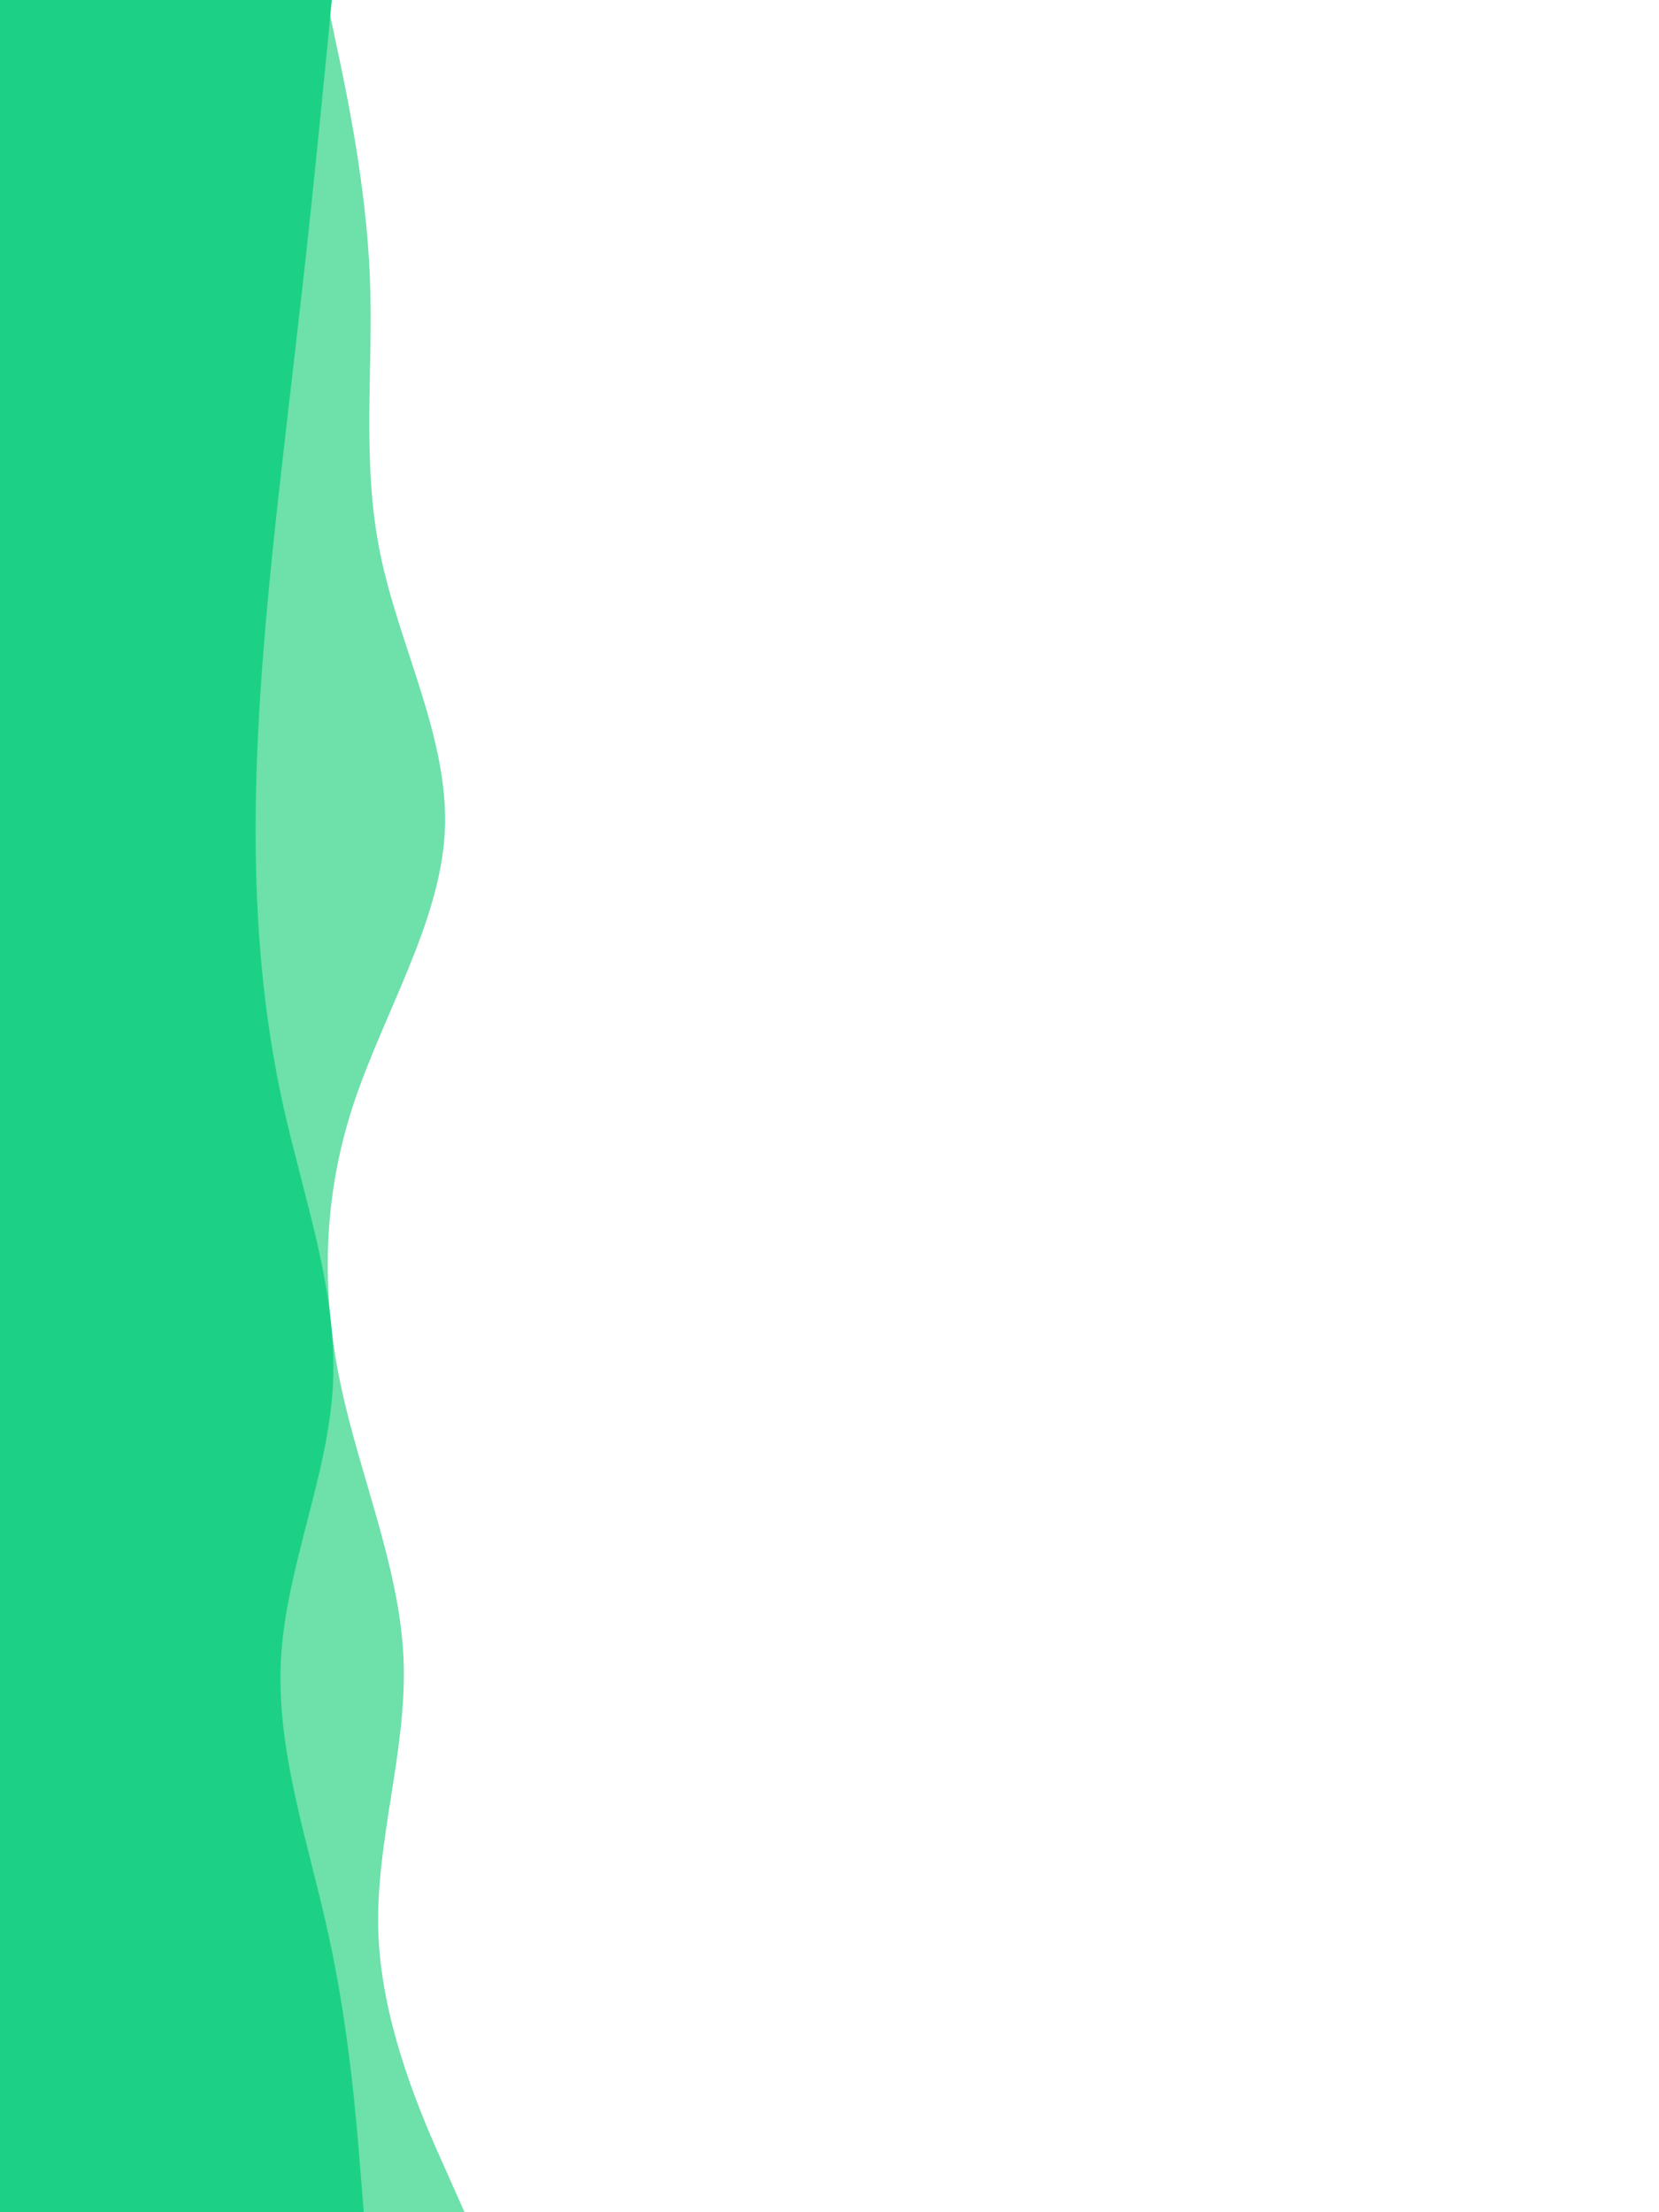 <svg id="visual" viewBox="0 0 675 900" width="675" height="900" xmlns="http://www.w3.org/2000/svg" xmlns:xlink="http://www.w3.org/1999/xlink" version="1.1">
<path d="M133 0L137 18.8C141 37.7 149 75.3 150.5 112.8C152 150.3 147 187.7 154.7 225.2C162.3 262.7 182.7 300.3 181 337.8C179.3 375.3 155.7 412.7 143.5 450.2C131.3 487.7 130.7 525.3 138.5 
562.8C146.3 600.3 162.7 637.7 164.2 675.2C165.7 712.7 152.3 750.3 154 787.8C155.7 825.3 172.3 862.7 180.7 881.3L189 900L0 900L0 881.3C0 862.7 0 825.3 0 787.8C0 750.3 0 712.7 0 675.2C0 637.7 
0 600.3 0 562.8C0 525.3 0 487.7 0 450.2C0 412.7 0 375.3 0 337.8C0 300.3 0 262.7 0 225.2C0 187.7 0 150.3 0 112.8C0 75.3 0 37.7 0 18.8L0 0Z" fill="#6ee0aa"></path>

<path d="M135 0L133.2 18.8C131.3 37.7 127.7 75.3 123.5 112.8C119.3 150.3 114.7 187.7 110.8 225.2C107 262.7 104 300.3 104 337.8C104 375.3 107 412.7 115.3 450.2C123.7 487.7 137.3 525.3 135.5 
562.8C133.7 600.3 116.3 637.7 114.3 675.2C112.3 712.7 125.7 750.3 133.8 787.8C142 825.3 145 862.7 146.5 881.3L148 900L0 900L0 881.3C0 862.7 0 825.3 0 787.8C0 750.3 0 712.7 0 675.2C0 637.7 0 
600.3 0 562.8C0 525.3 0 487.7 0 450.2C0 412.7 0 375.3 0 337.8C0 300.3 0 262.7 0 225.2C0 187.7 0 150.3 0 112.8C0 75.3 0 37.7 0 18.8L0 0Z" fill="#1cd185"></path>

<path d="M82 0L83.5 18.8C85 37.7 88 75.3 82 112.8C76 150.3 61 187.7 52.8 225.2C44.7 262.7 43.3 300.3 49.8 337.8C56.3 375.3 70.7 412.7 75.8 450.2C81 487.7 77 525.3 70 562.8C63 600.3 53 637.7 
51.2 675.2C49.3 712.7 55.7 750.3 63.3 787.8C71 825.3 80 862.7 84.5 881.3L89 900L0 900L0 881.3C0 862.7 0 825.3 0 787.8C0 750.3 0 712.7 0 675.2C0 637.7 0 600.3 0 562.8C0 525.3 0 487.7 0 450.2C0 
412.7 0 375.3 0 337.8C0 300.3 0 262.7 0 225.2C0 187.7 0 150.3 0 112.8C0 75.3 0 37.7 0 18.8L0 0Z" fill="#1cd185"></path></svg>